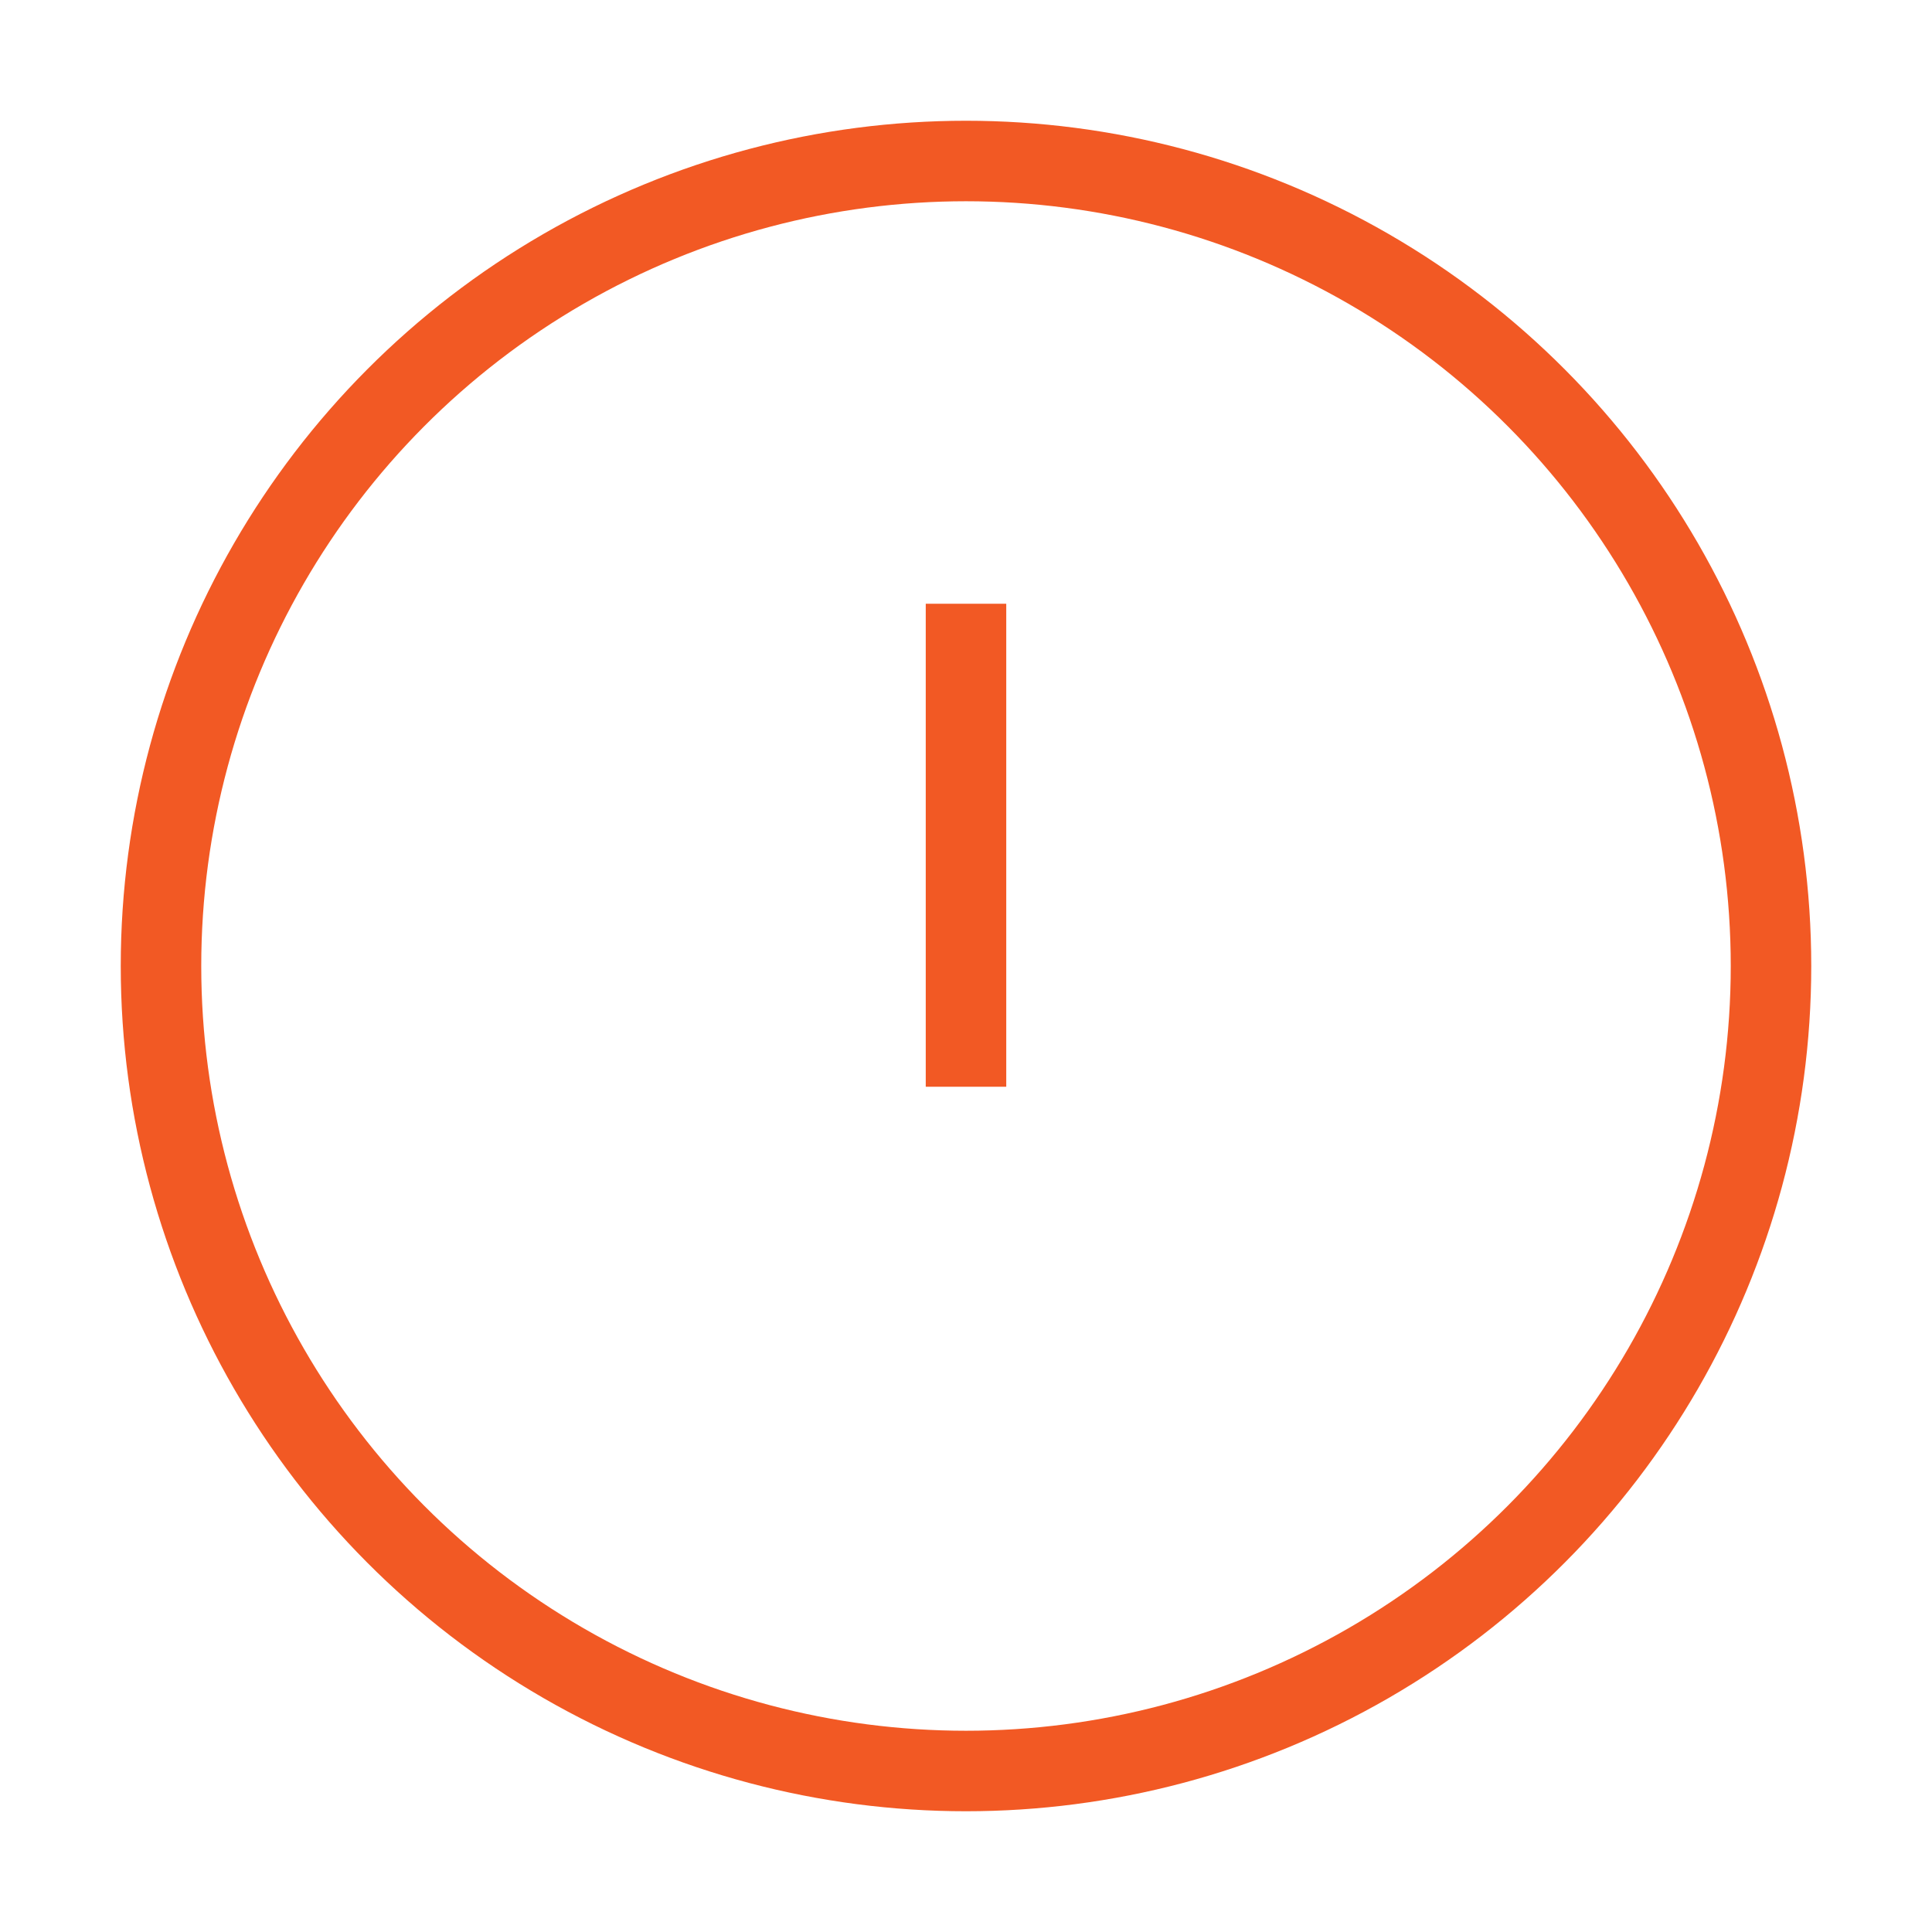 <svg width="24" height="24" xmlns="http://www.w3.org/2000/svg" aria-labelledby="errorIconTitle" stroke="#F25924" stroke-linecap="square" fill="none" color="#F25924"><path d="M12 8v5M12 16h0"/><circle cx="12" cy="12" r="10"/></svg>
